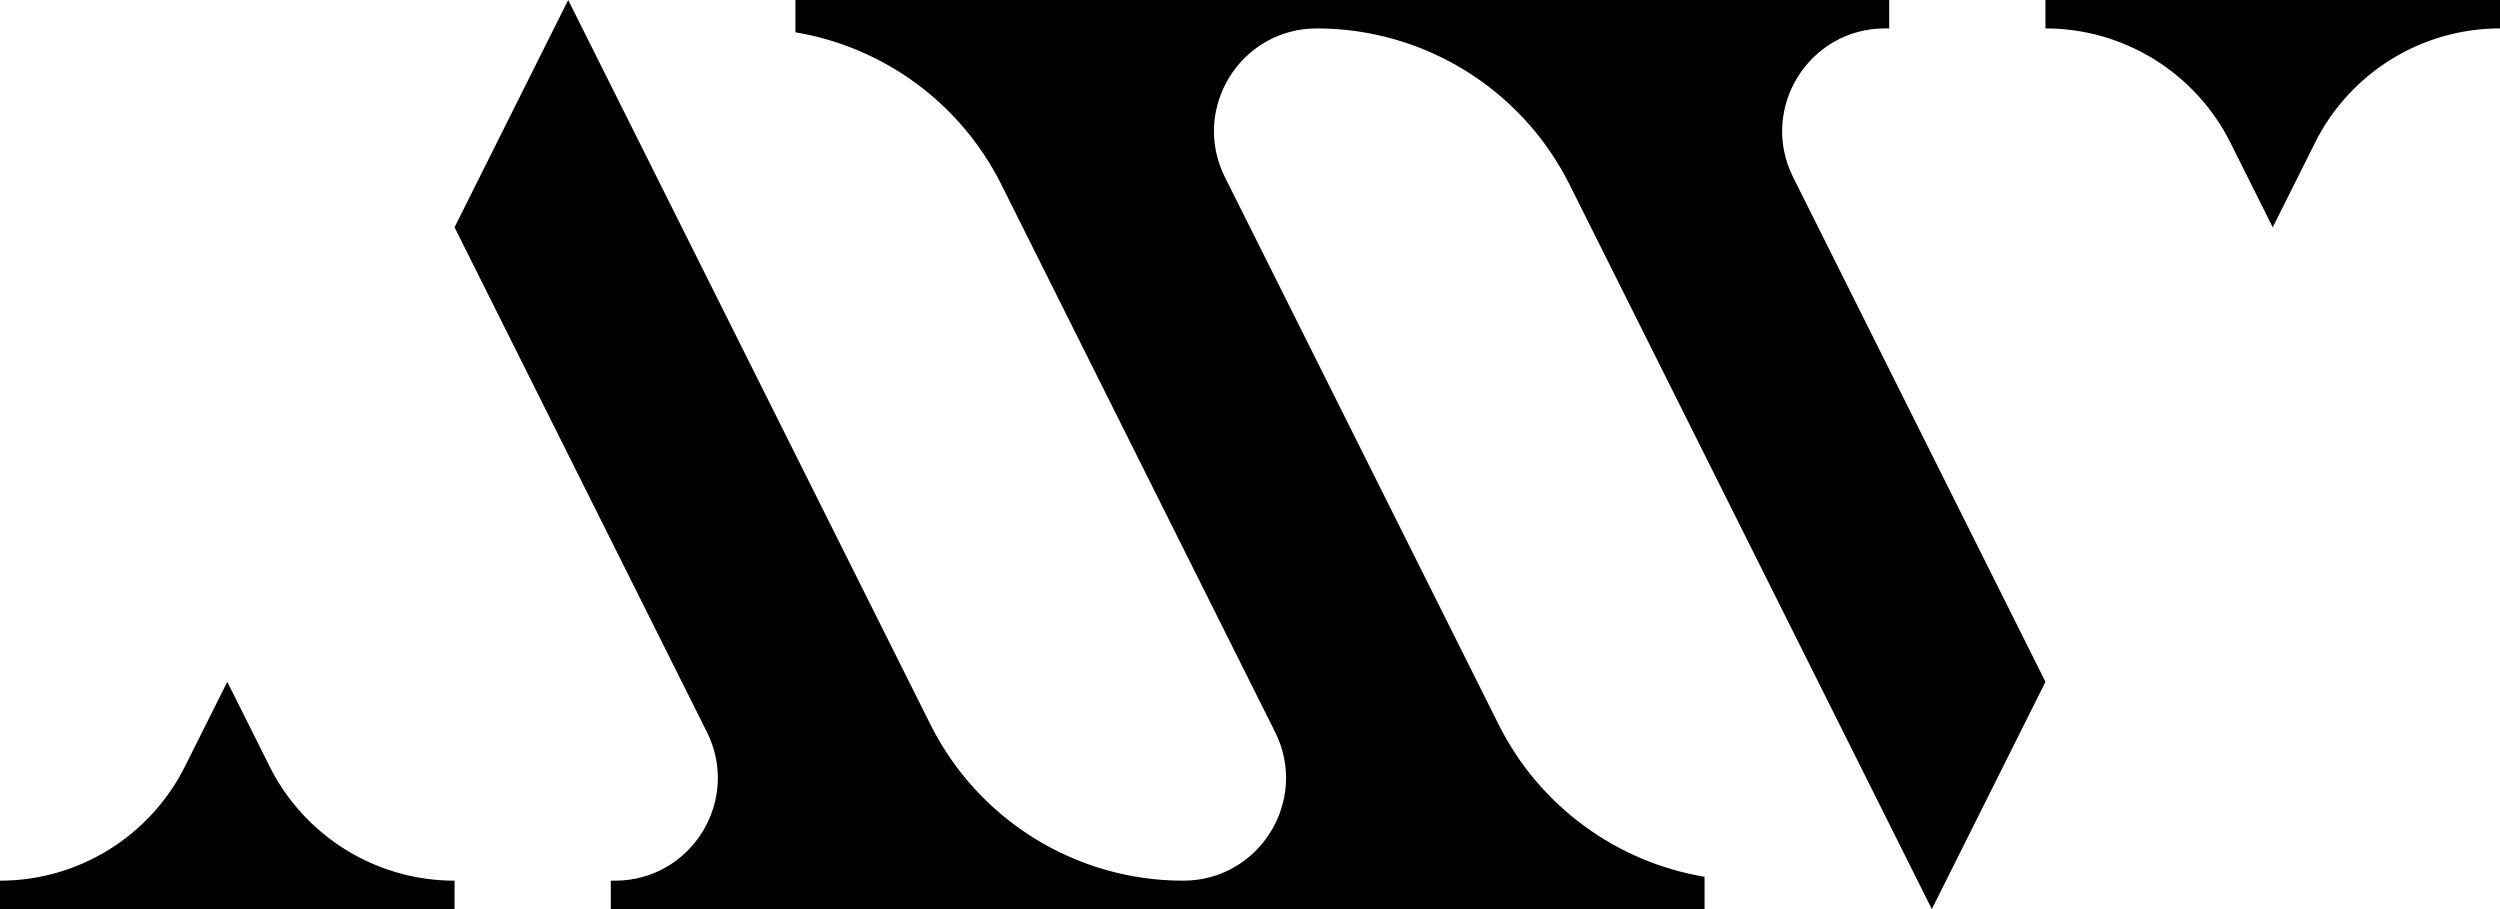 <?xml version="1.0" encoding="UTF-8"?>
<svg id="Layer_1" data-name="Layer 1" xmlns="http://www.w3.org/2000/svg" viewBox="0 0 880 320">
  <defs>
    <style>
      .cls-1 {
        fill-rule: evenodd;
      }
    </style>
  </defs>
  <path class="cls-1" d="M431.17,62.35l8.83,17.65,67.5,135,12.5,25,7.51,15.02c14.35,28.71,41.48,48.41,72.49,53.61v11.37H215v-10.01c.49,0,.98,.01,1.47,.01,26.89,0,44.38-28.3,32.35-52.35l-8.83-17.65L160,80,200,0l120,240,7.51,15.02c16.85,33.7,51.29,54.98,88.97,54.98,26.89,0,44.38-28.3,32.35-52.35l-8.83-17.65-67.5-135-12.5-25-7.51-15.02c-14.35-28.71-41.48-48.41-72.49-53.61V0h385V10.01c-.49,0-.98-.01-1.47-.01-26.89,0-44.38,28.3-32.36,52.35l8.83,17.65,80,160-40,80-120-240-7.51-15.02c-16.85-33.7-51.29-54.98-88.97-54.98-26.89,0-44.38,28.3-32.35,52.35ZM160,310c-27.58,0-52.79-15.58-65.12-40.25l-14.88-29.75-14.88,29.75c-12.33,24.67-37.55,40.25-65.12,40.25v10H160v-10ZM720,10c27.58,0,52.79,15.58,65.12,40.25l14.88,29.75,14.88-29.75c12.33-24.67,37.54-40.25,65.12-40.25V0h-160V10Z"/>
</svg>